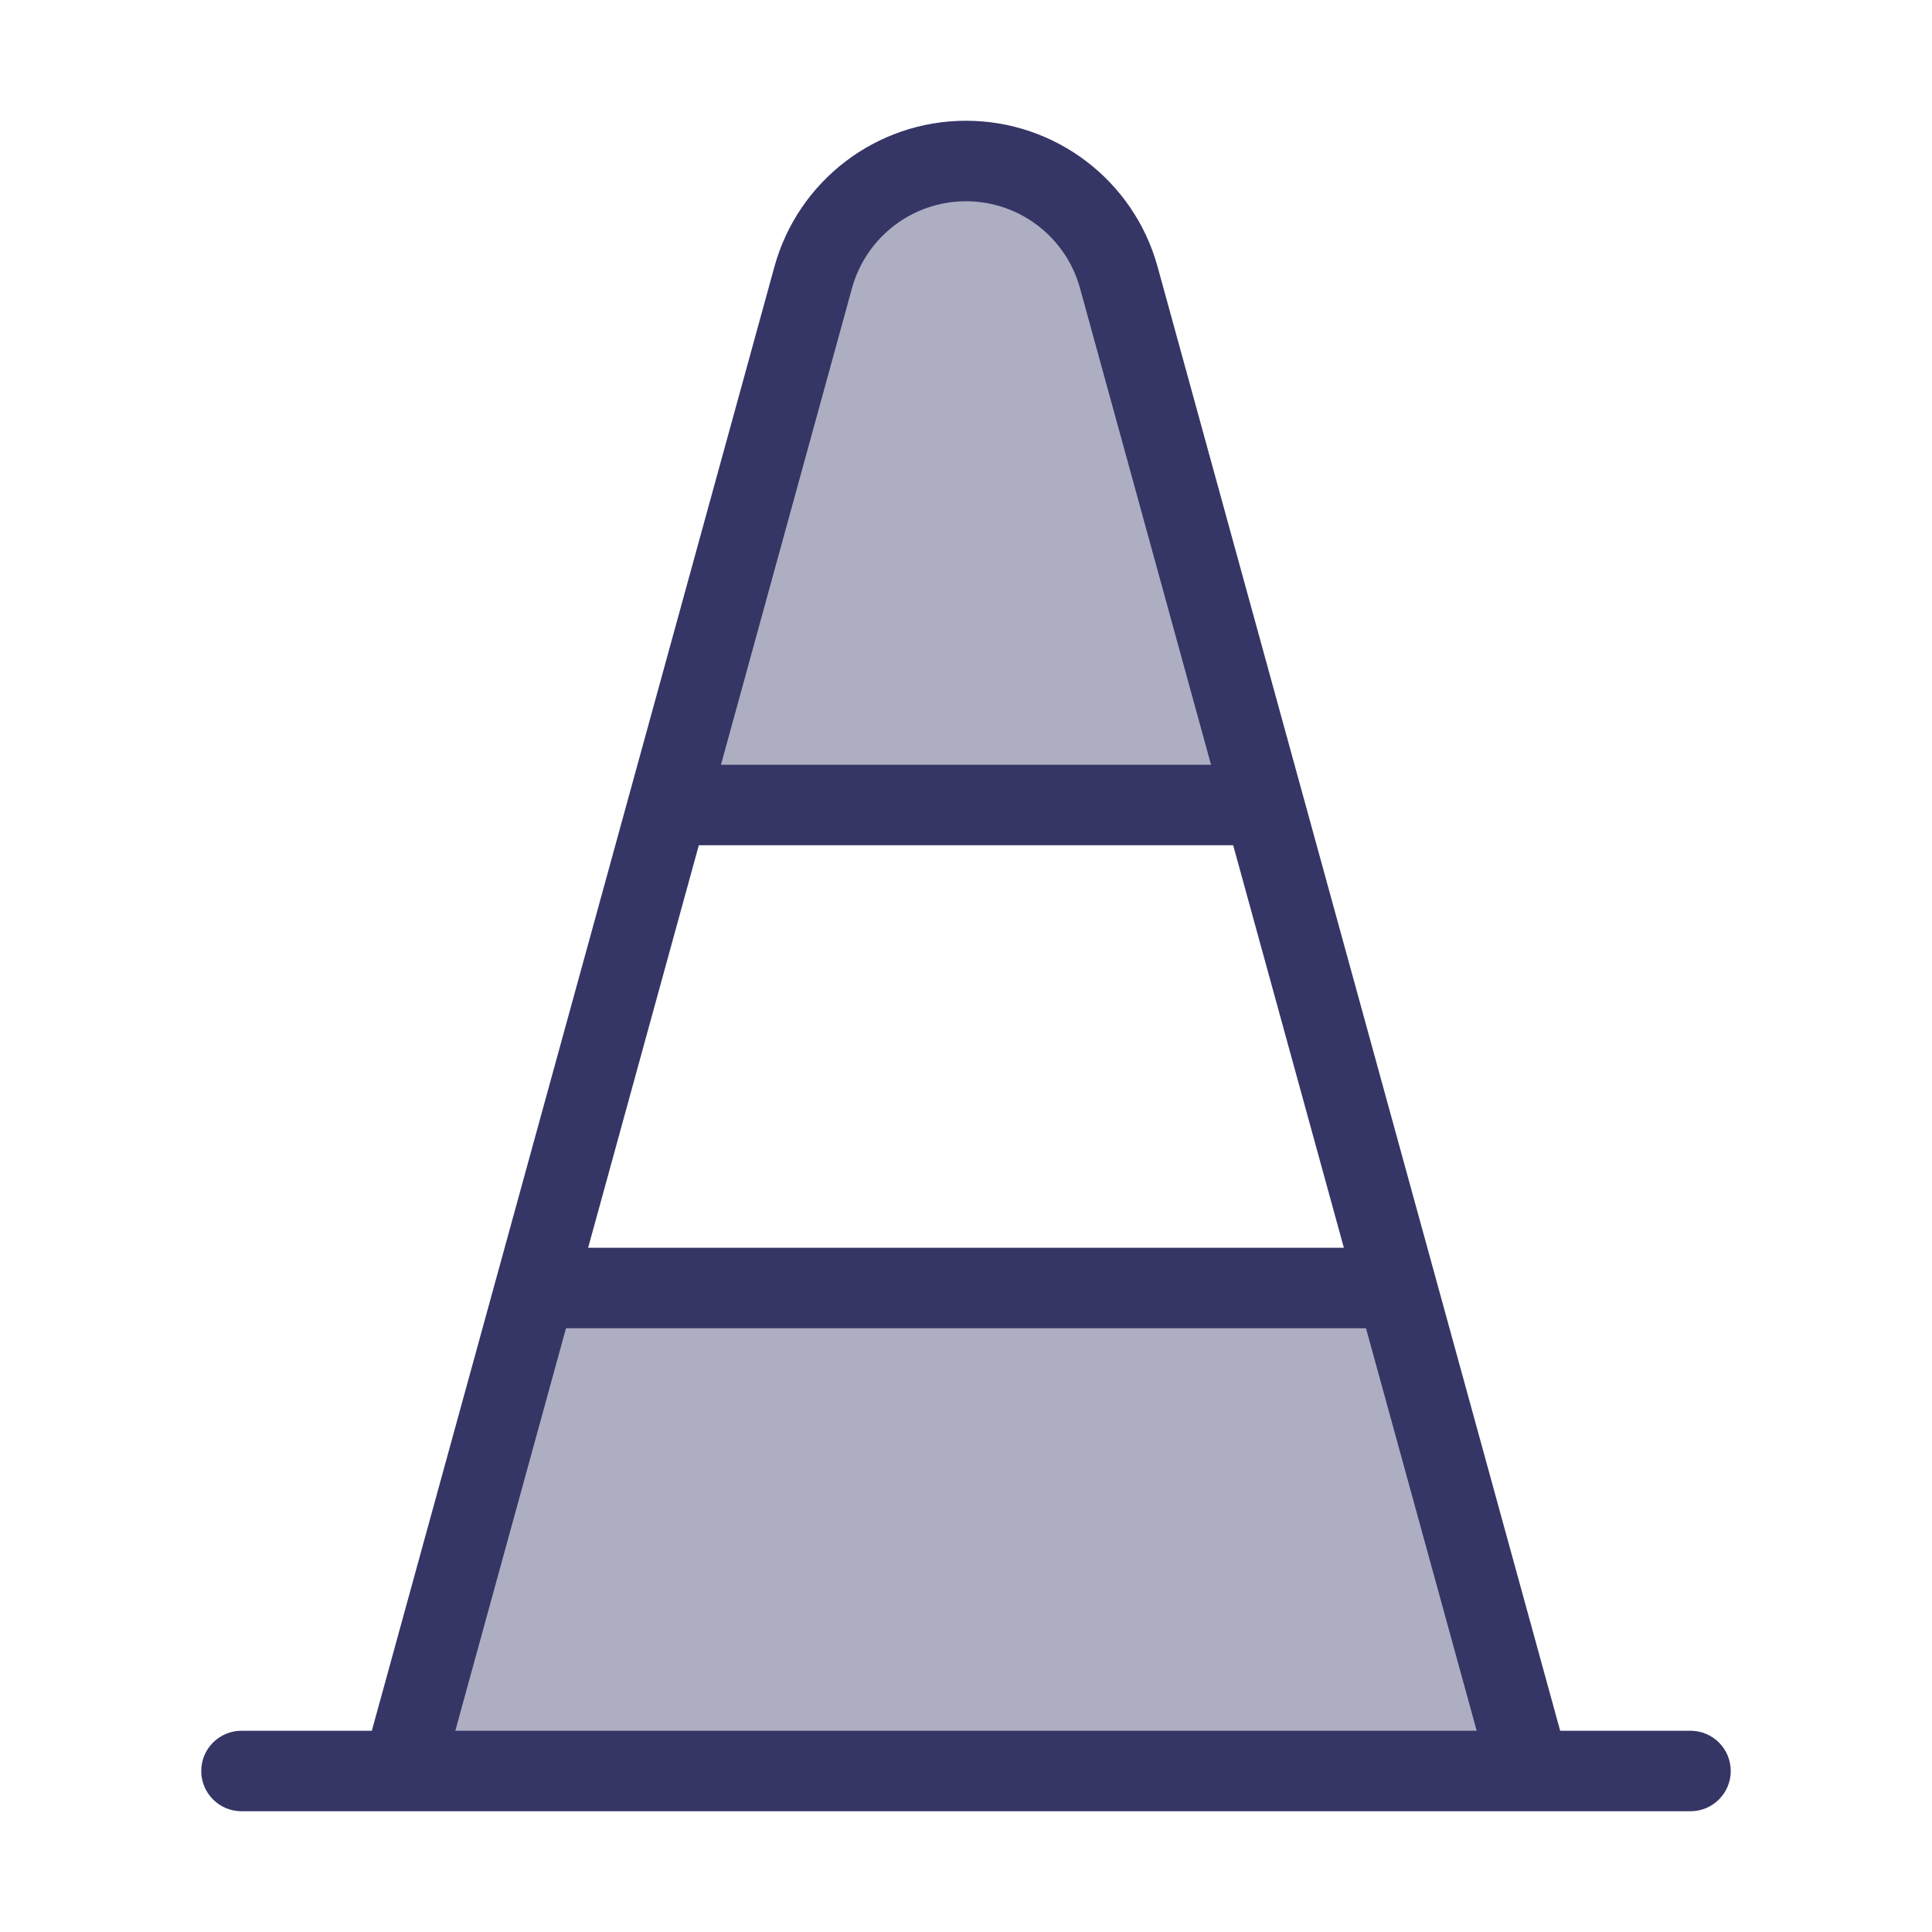 <svg width="24" height="24" viewBox="0 0 24 24" fill="none" xmlns="http://www.w3.org/2000/svg">
<g opacity="0.4">
<path d="M13.898 3.446L15.7 10H8.3L10.102 3.446C10.337 2.592 11.114 2 12 2C12.886 2 13.663 2.592 13.898 3.446Z" fill="#353566"/>
<path d="M19 22H5L6.65 16H17.35L19 22Z" fill="#353566"/>
</g>
<path fill-rule="evenodd" clip-rule="evenodd" d="M4.619 21.5L9.62 3.314C9.915 2.242 10.889 1.5 12 1.5C13.111 1.5 14.085 2.242 14.38 3.314L19.381 21.5H21C21.276 21.5 21.5 21.724 21.5 22C21.5 22.276 21.276 22.5 21 22.5H3C2.724 22.5 2.5 22.276 2.5 22C2.5 21.724 2.724 21.5 3 21.5H4.619ZM10.584 3.579C10.76 2.942 11.339 2.5 12 2.5C12.661 2.5 13.24 2.942 13.416 3.579L15.044 9.5H8.956L10.584 3.579ZM8.681 10.5L7.306 15.5H16.694L15.319 10.5H8.681ZM7.031 16.5H16.969L18.344 21.5H5.656L7.031 16.5Z" fill="#353566"/>
</svg>
